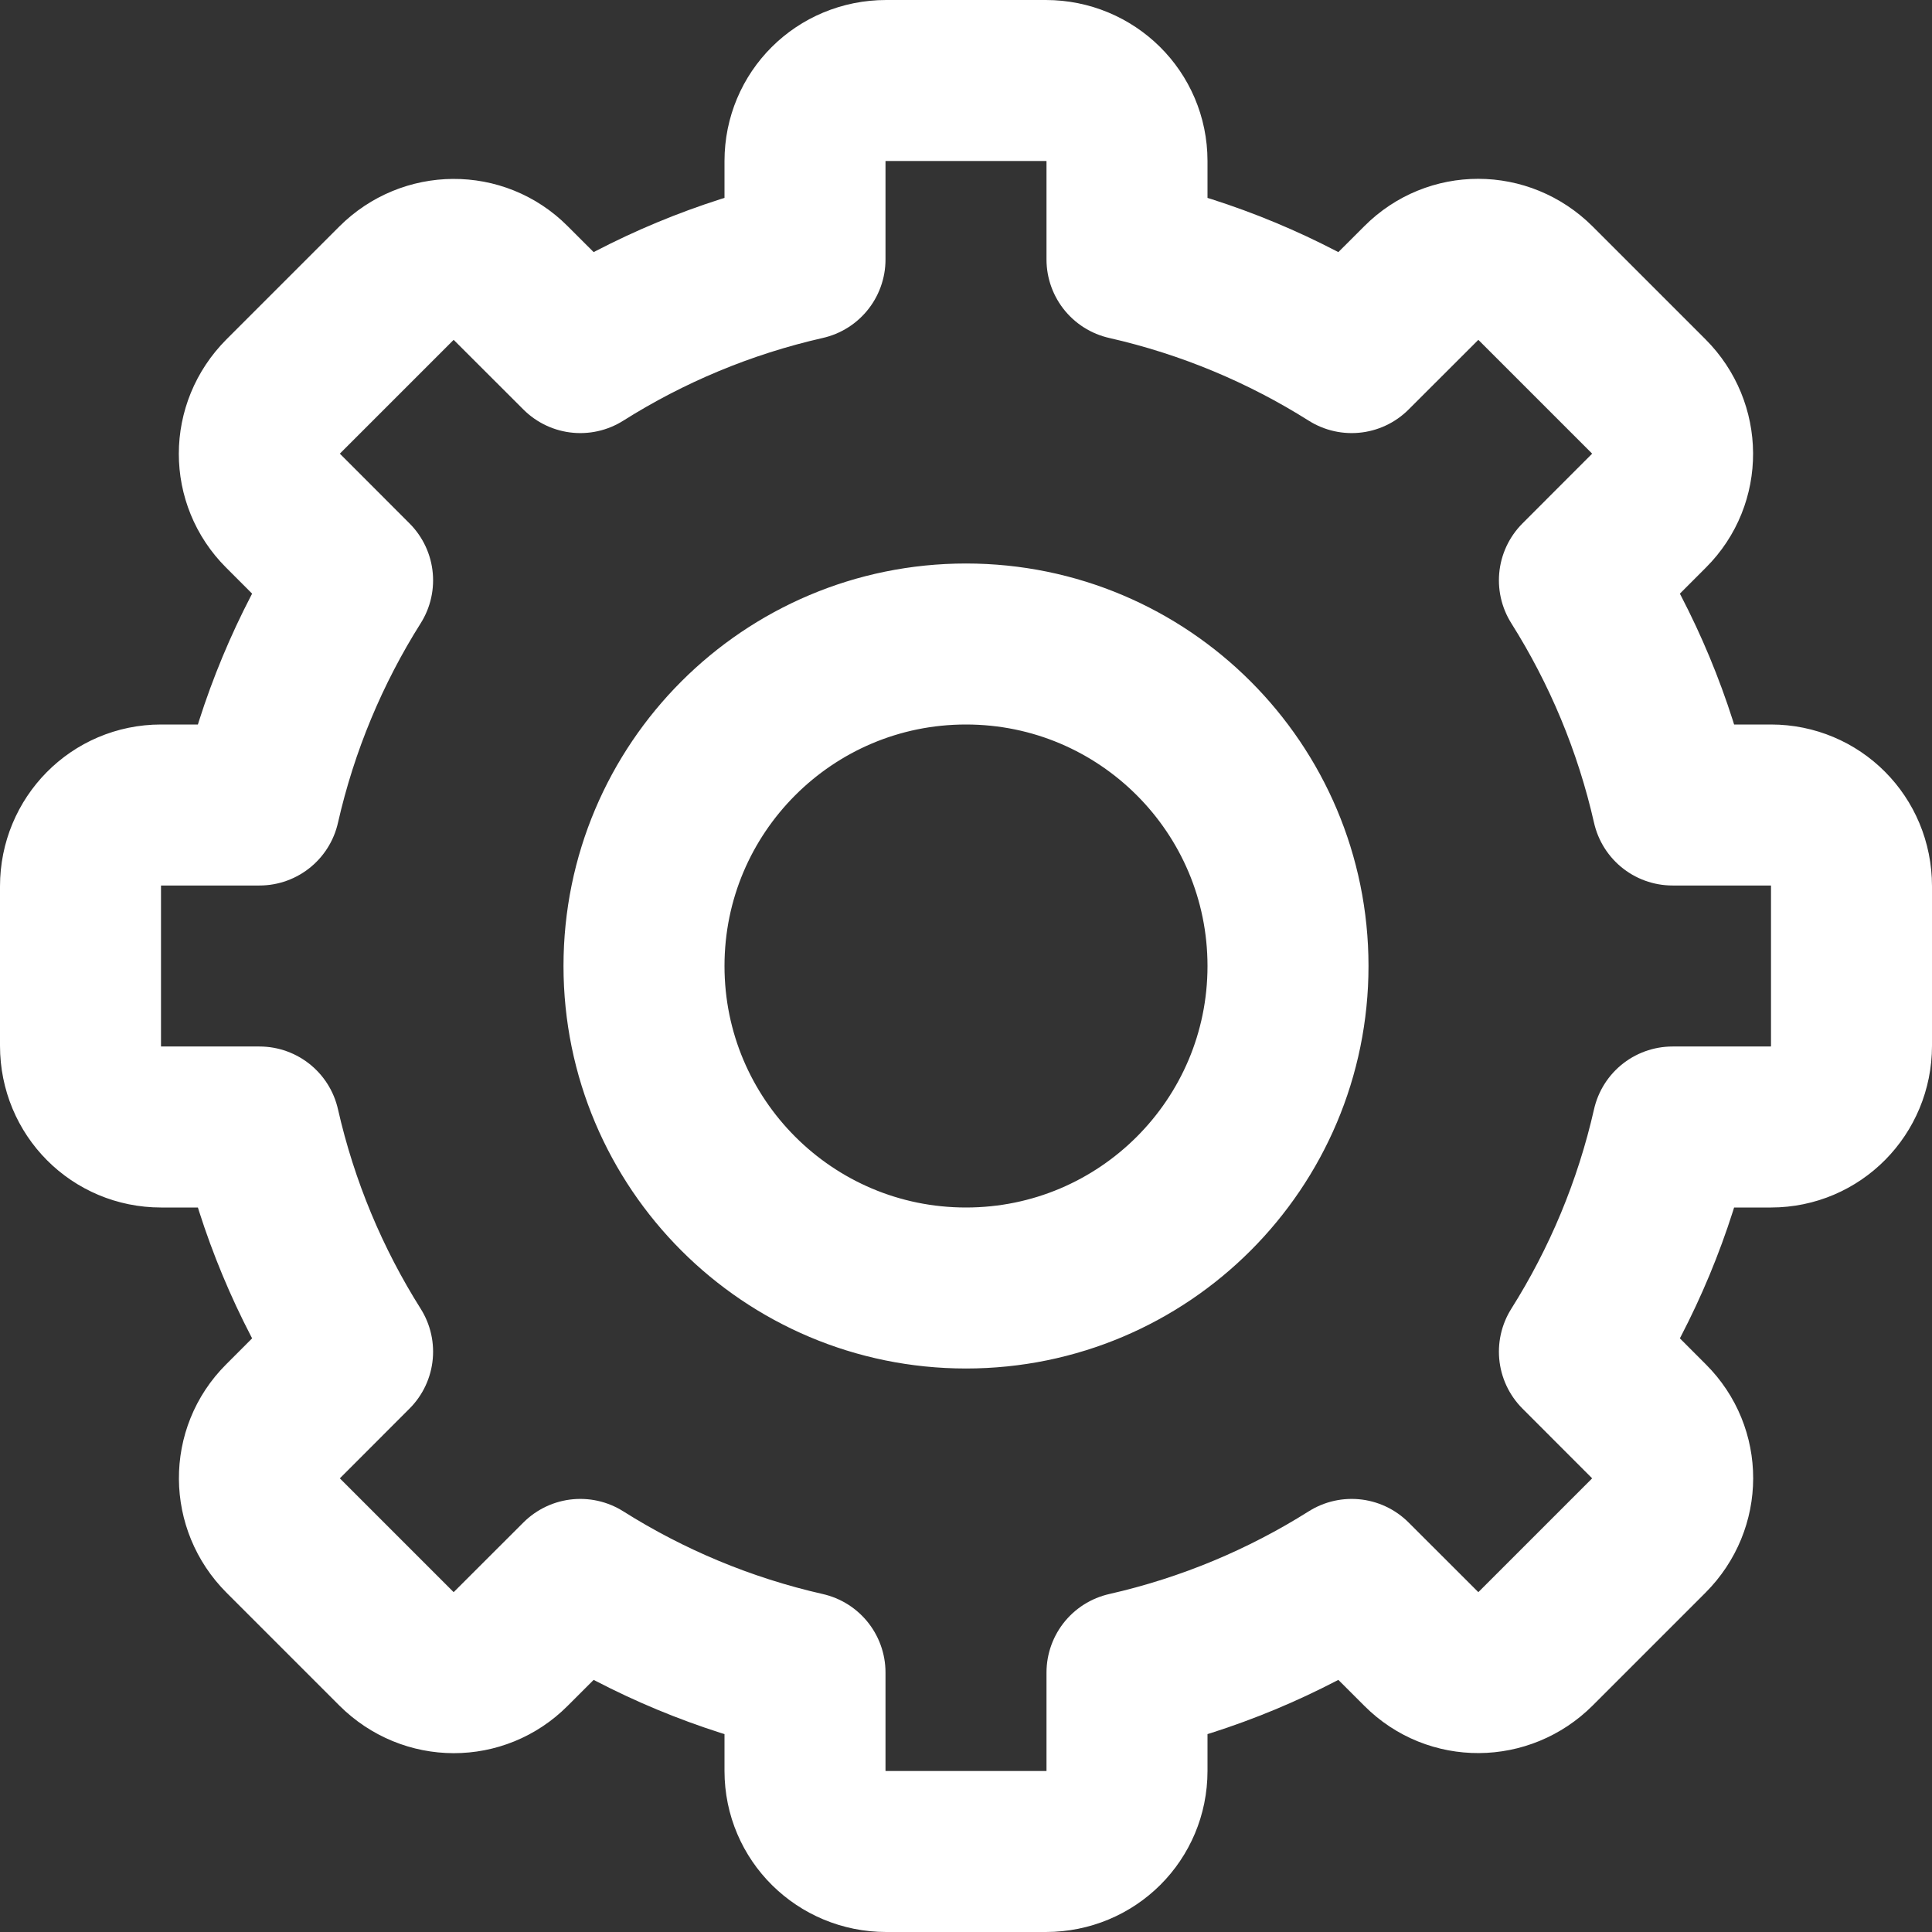 <?xml version="1.0" encoding="UTF-8"?>
<svg width="24px" height="24px" viewBox="0 0 24 24" version="1.1" xmlns="http://www.w3.org/2000/svg"
    xmlns:xlink="http://www.w3.org/1999/xlink">
    <rect x="0" y="0" width="24" height="24" fill="#333333" stroke="none"/>
    <!-- Generator: Sketch 44.1 (41455) - http://www.bohemiancoding.com/sketch -->
    <title>settings</title>
    <desc>Created with Sketch.</desc>
    <defs></defs>
    <g id="Page-1" stroke="none" stroke-width="1" fill="none" fill-rule="evenodd" stroke-linejoin="round">
        <g id="Artboard-4" transform="translate(-796, -159)" stroke="#ffffff" stroke-width="2">
            <g id="38" transform="translate(796, 159)">
                <path
                    d="M7.209,4.38 C8.054,3.847 8.995,3.451 10,3.223 L10,2 C10,1.448 10.443,1 11.009,1 L12.991,1 C13.548,1 14,1.444 14,2 L14,3.223 C15.005,3.451 15.946,3.847 16.791,4.38 L17.657,3.515 C18.047,3.124 18.677,3.121 19.078,3.521 L20.479,4.922 C20.873,5.316 20.879,5.95 20.485,6.343 L19.62,7.209 C20.153,8.054 20.549,8.995 20.777,10 L22,10 C22.552,10 23,10.443 23,11.009 L23,12.991 C23,13.548 22.556,14 22,14 L20.777,14 C20.549,15.005 20.153,15.946 19.62,16.791 L20.485,17.657 C20.876,18.047 20.879,18.677 20.479,19.078 L19.078,20.479 C18.684,20.873 18.05,20.879 17.657,20.485 L16.791,19.62 C15.946,20.153 15.005,20.549 14,20.777 L14,22 C14,22.552 13.557,23 12.991,23 L11.009,23 C10.452,23 10,22.556 10,22 L10,20.777 C8.995,20.549 8.054,20.153 7.209,19.62 L6.343,20.485 C5.953,20.876 5.323,20.879 4.922,20.479 L3.521,19.078 C3.127,18.684 3.121,18.05 3.515,17.657 L4.38,16.791 C3.847,15.946 3.451,15.005 3.223,14 L2,14 C1.448,14 1,13.557 1,12.991 L1,11.009 C1,10.452 1.444,10 2,10 L3.223,10 C3.451,8.995 3.847,8.054 4.38,7.209 L3.515,6.343 C3.124,5.953 3.121,5.323 3.521,4.922 L4.922,3.521 C5.316,3.127 5.95,3.121 6.343,3.515 L7.209,4.38 Z M12,16 C14.209,16 16,14.209 16,12 C16,9.791 14.209,8 12,8 C9.791,8 8,9.791 8,12 C8,14.209 9.791,16 12,16 Z"
                    id="Combined-Shape"></path>
            </g>
        </g>
    </g>
</svg>